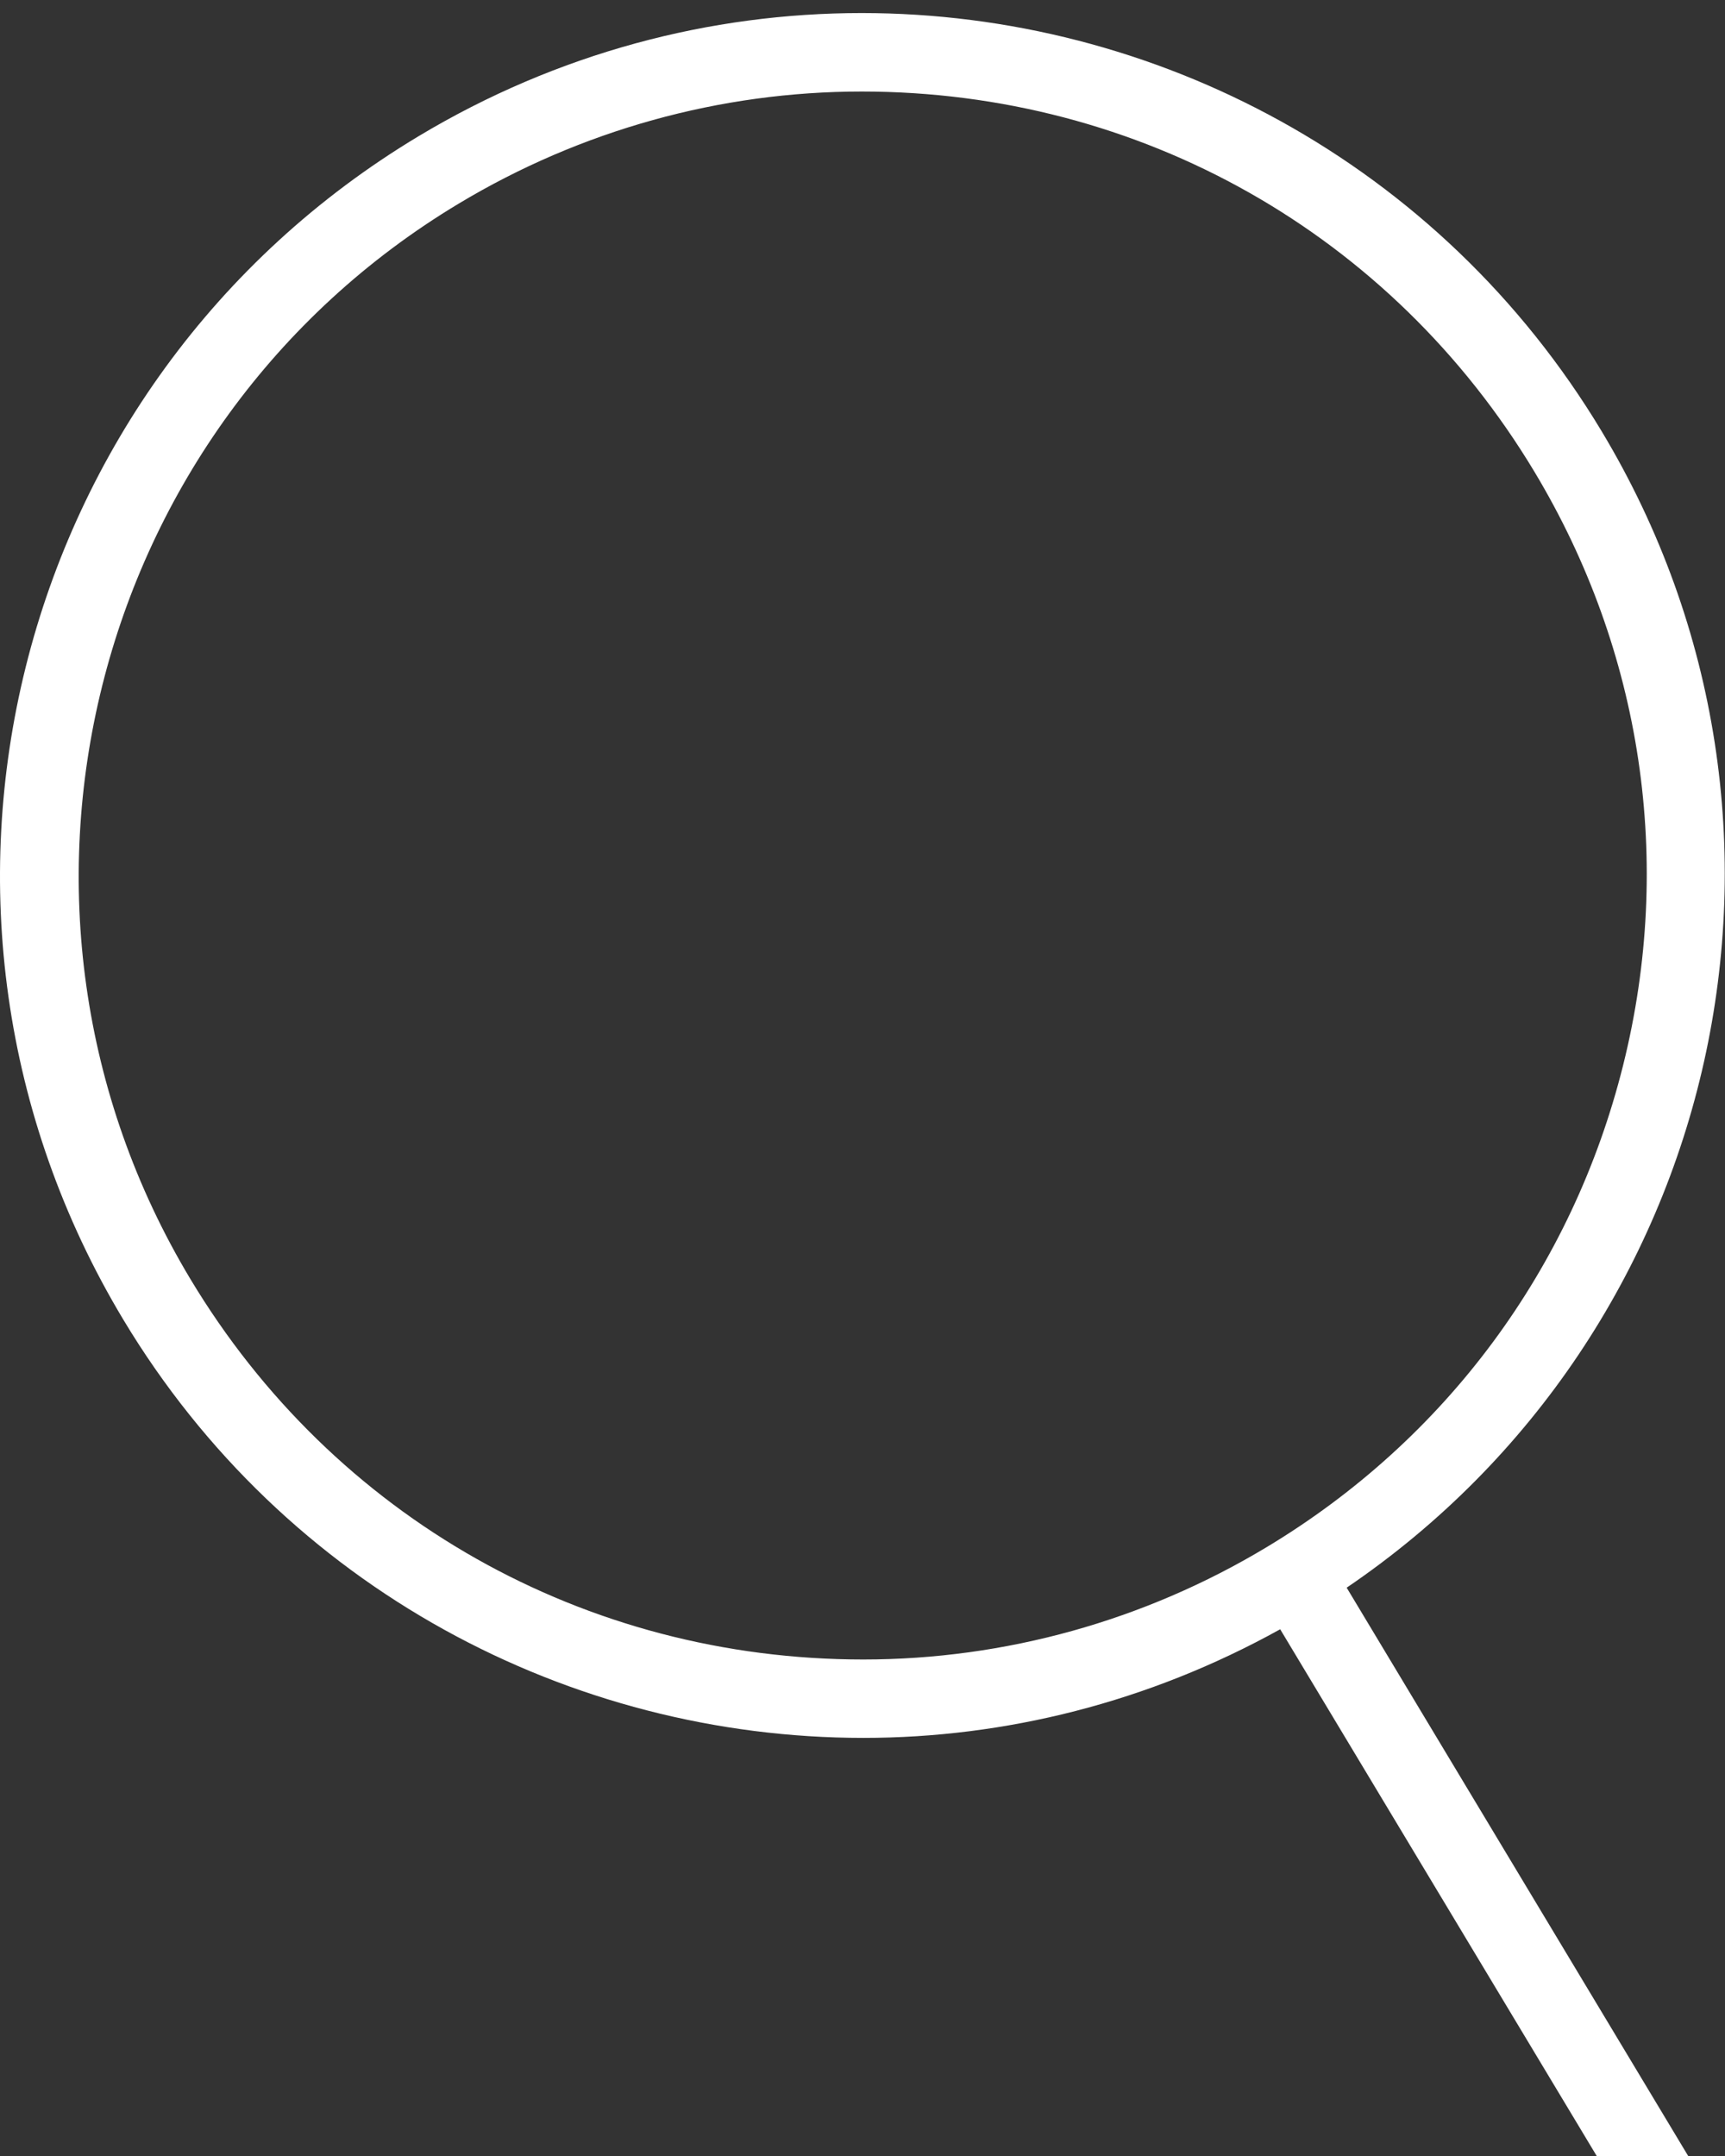 <?xml version="1.0" encoding="UTF-8"?>
<svg width="44px" height="55px" viewBox="0 0 44 55" version="1.1" xmlns="http://www.w3.org/2000/svg" xmlns:xlink="http://www.w3.org/1999/xlink">
    <rect x="0" y="0" width="44" height="55" fill="#333333" stroke="none"/>
    <!-- Generator: Sketch 48.2 (47327) - http://www.bohemiancoding.com/sketch -->
    <title>Elements/Icon/Search/White/64px</title>
    <desc>Created with Sketch.</desc>
    <defs></defs>
    <g id="Iconography" stroke="none" stroke-width="1" fill="none" fill-rule="evenodd" transform="translate(-692, -4636)">
        <g id="block" transform="translate(120, 233)">
            <g id="Group">
                <g id="64px-white" transform="translate(0, 3934)">
                    <g id="icons" transform="translate(84, 80)">
                        <g id="Elements/Icon/Search/White/64px" transform="translate(480, 384)">
                            <g>
                                <rect id="Rectangle-path" transform="translate(32, 32) rotate(90) translate(-32, -32) " x="-7.10542736e-15" y="0" width="64" height="64"></rect>
                                <path d="M48.855,16.004 C44.729,9.137 37.448,5.333 29.98,5.333 L29.979,5.333 C26.123,5.333 22.217,6.348 18.671,8.478 C8.258,14.735 4.888,28.249 11.145,38.663 C15.271,45.53 22.553,49.334 30.021,49.334 C33.635,49.334 37.29,48.43 40.654,46.563 L48.728,60 L51.061,60 L42.35,45.502 C51.94,38.992 54.898,26.062 48.855,16.004 Z M40.299,44.474 C37.186,46.345 33.632,47.334 30.021,47.334 C22.925,47.334 16.509,43.708 12.859,37.633 C7.18,28.182 10.25,15.872 19.701,10.194 C22.814,8.323 26.368,7.335 29.979,7.335 L29.98,7.335 C37.075,7.335 43.49,10.962 47.14,17.036 C49.891,21.614 50.695,26.99 49.402,32.172 C48.11,37.354 44.877,41.723 40.299,44.474 Z" id="Shape" fill="#FFFFFF" fill-rule="nonzero"></path>
                            </g>
                        </g>
                    </g>
                </g>
            </g>
        </g>
    </g>
</svg>